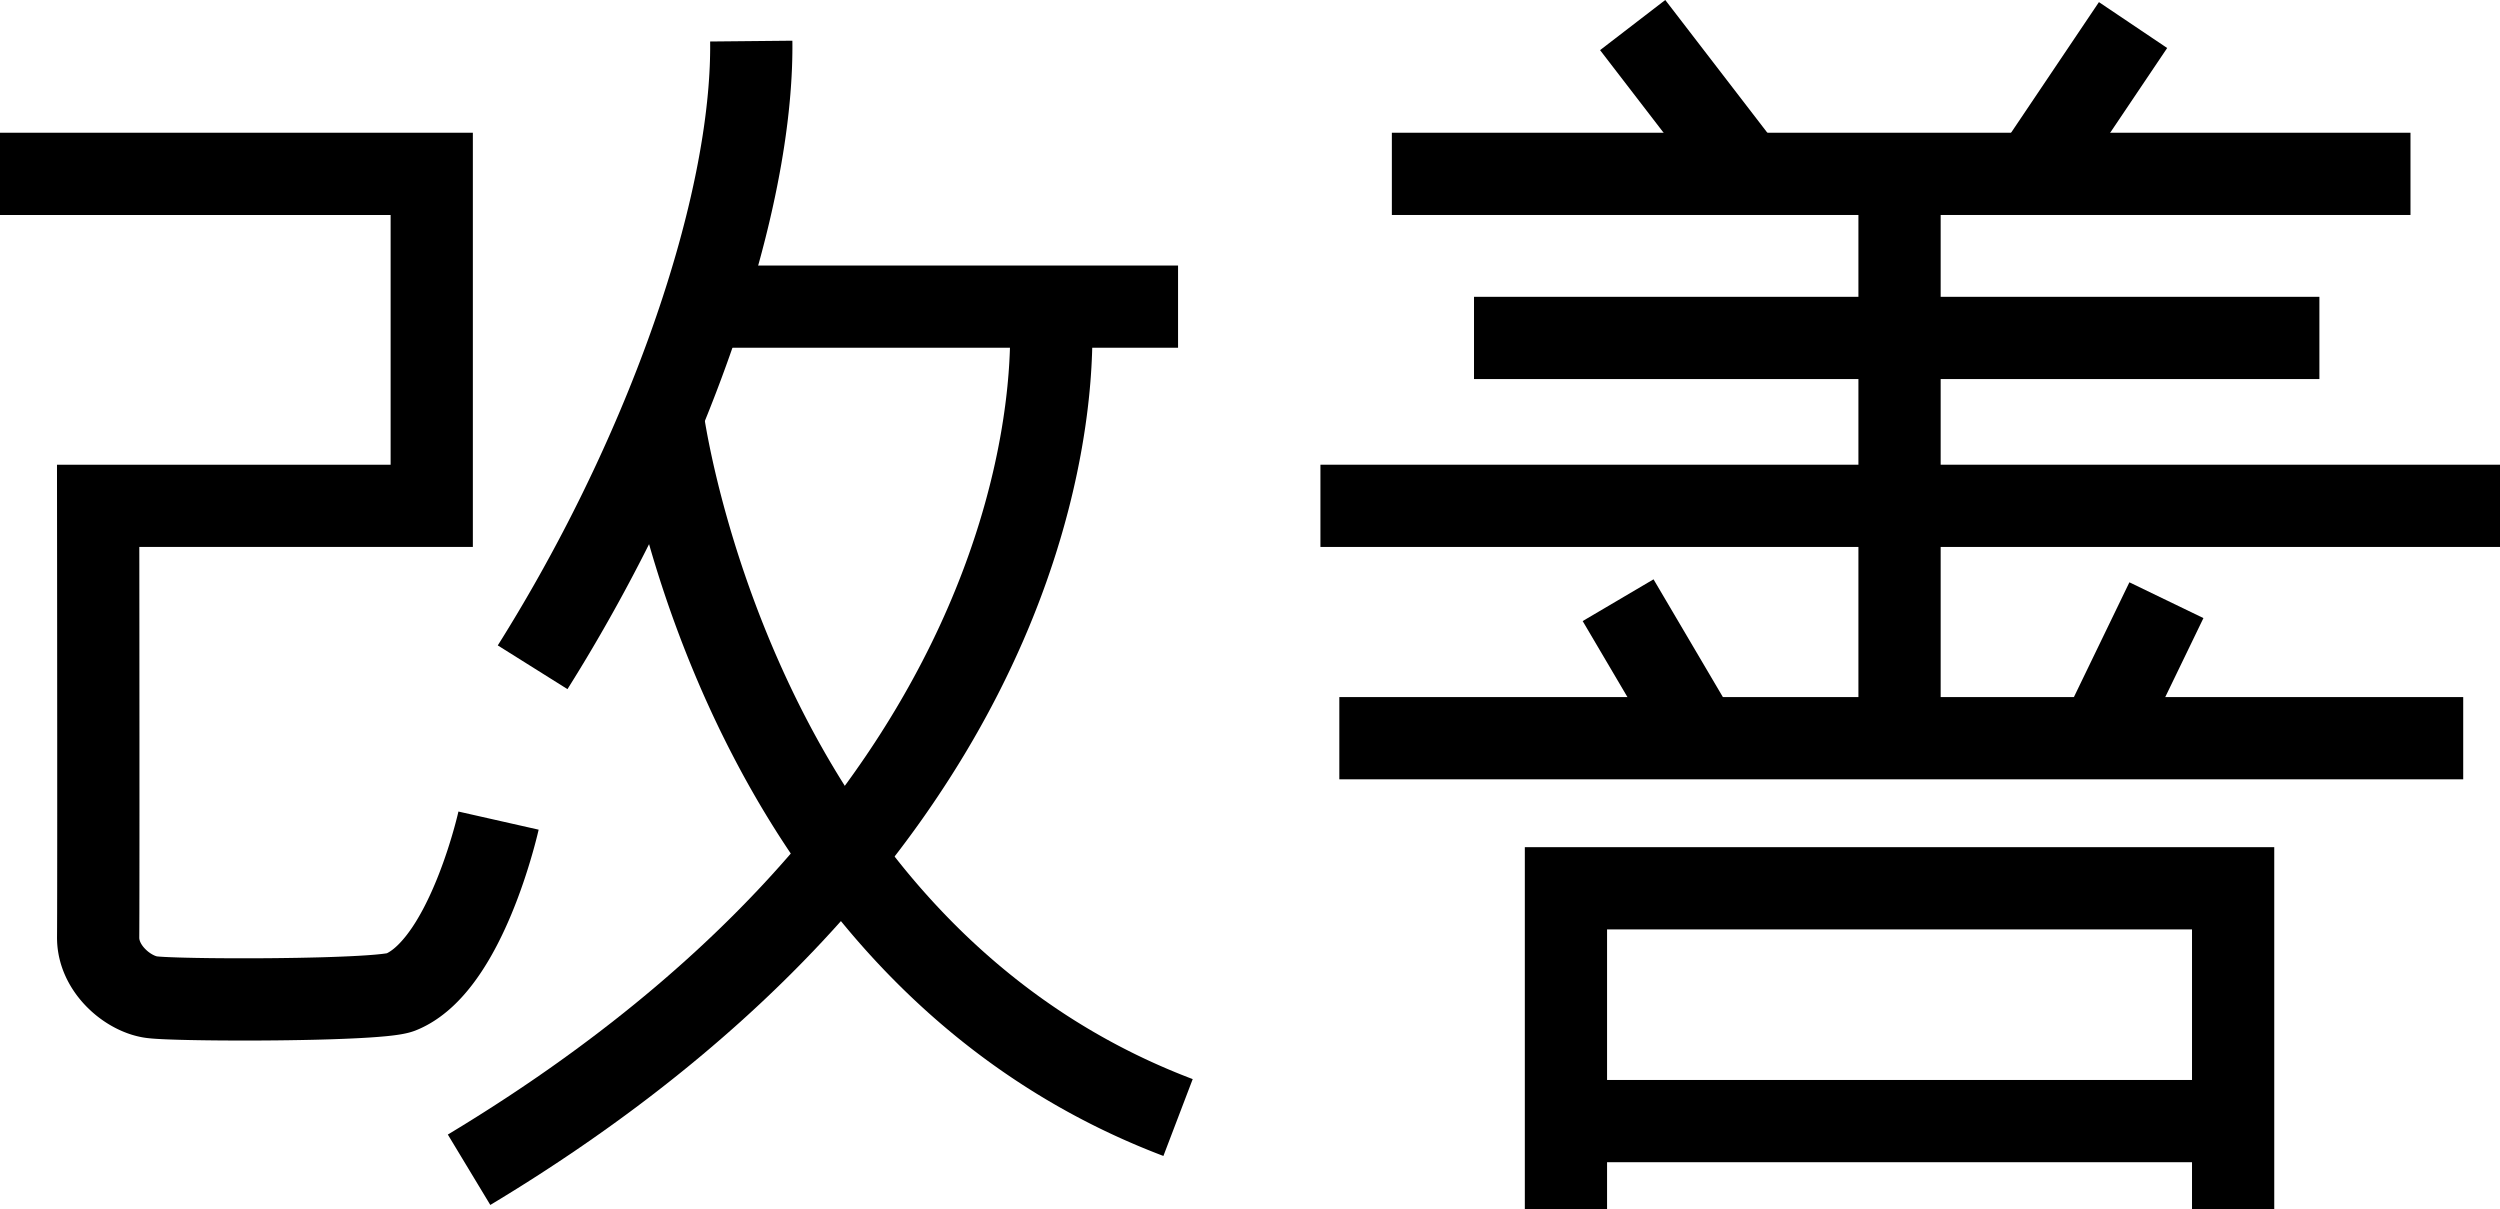 <svg xmlns="http://www.w3.org/2000/svg" style="isolation:isolate" viewBox="0 0 190 91.905">
  <defs>
    <clipPath id="a">
      <path d="M0 0h190v91.905H0z"/>
    </clipPath>
  </defs>
  <g clip-path="url(#a)">
    <path d="M18.327 79.081l-.391-.001-.386-.001-.38-.002-.375-.002-.369-.003-.361-.004-.354-.004-.346-.005-.337-.005-.328-.006-.318-.006-.308-.007-.298-.007-.285-.008-.275-.009-.262-.009-.249-.009-.238-.01-.225-.011-.212-.012-.197-.012-.099-.007-.094-.007-.092-.007-.09-.008-.09-.009-.089-.009-.09-.01-.092-.012-.085-.012-.084-.013-.083-.014-.083-.015-.082-.017-.082-.017-.081-.018-.08-.019-.08-.02-.08-.021-.078-.021-.079-.023-.078-.023-.078-.024-.077-.026-.077-.025-.076-.027-.076-.027-.075-.029-.075-.029-.075-.029-.074-.031-.074-.031-.073-.032-.073-.033-.073-.033-.072-.034-.072-.035-.071-.035-.071-.036-.071-.037-.071-.038-.069-.038-.07-.039-.069-.039-.07-.041-.068-.04-.068-.042-.068-.042-.068-.043-.067-.044-.067-.044-.066-.045-.067-.045-.066-.047-.065-.047-.065-.047-.065-.048-.064-.049-.064-.05-.064-.05-.063-.051-.063-.051-.062-.053-.063-.053-.061-.053-.062-.054-.061-.055-.06-.056-.06-.056-.06-.057-.059-.058-.059-.058-.059-.059-.058-.06-.057-.06-.057-.061-.057-.062-.056-.062-.056-.064-.055-.064-.054-.064-.055-.066-.053-.066-.053-.067-.053-.067-.052-.068-.051-.069-.051-.07-.05-.071-.05-.071-.049-.072-.048-.072-.048-.074-.047-.074-.047-.075-.045-.076-.045-.076-.045-.078-.043-.078-.043-.079-.042-.079-.041-.08-.041-.082-.04-.081-.038-.083-.038-.084-.037-.084-.036-.085-.035-.085-.035-.087-.033-.087-.032-.088-.031-.089-.03-.089-.03-.09-.028-.091-.027-.092-.025-.092-.025-.093-.023-.094-.023-.094-.021-.095-.02-.096-.018-.096-.017-.097-.016-.098-.015-.098-.013-.098-.012-.1-.01-.099-.009-.1-.008-.101-.006-.101-.004-.102-.003-.102-.002-.102v-.089l.003-.501.002-.62.003-.741.001-.852.002-.954.001-1.045.002-2.326.001-2.578-.001-2.753V56.01l-.002-2.875-.003-5.514-.004-4.691-.008-7.609.003-.003h25.353v-18.98H0v-6.25h35.937v31.48h-25.35l.002 1.356.004 4.693.003 5.515.002 2.875v2.854l.001 2.754-.001 2.581-.002 2.329-.001 1.048-.002.956-.001.857-.003.747-.002.628-.003.488v.032l.001.009v.017l.001.009.001.009.001.01.001.009.001.009.002.01.001.009.002.01.002.01.002.011.002.01.003.011.003.011.003.011.003.011.003.012.004.011.004.012.004.013.004.012.005.013.005.013.005.013.005.013.006.014.006.014.007.014.006.014.007.015.008.014.007.015.008.015.008.015.009.016.009.015.009.016.01.016.01.016.01.016.01.016.011.016.011.016.012.017.011.016.013.017.012.017.013.016.013.017.013.017.013.016.014.017.015.017.014.017.015.016.015.017.015.017.015.016.016.016.016.017.016.016.016.016.017.016.017.016.017.016.017.016.017.016.017.015.018.015.018.015.017.015.018.015.018.014.018.015.019.014.018.013.018.014.019.014.018.013.018.012.018.013.019.013.018.012.018.011.018.012.018.011.018.011.018.011.018.01.017.01.018.01.017.009.017.009.017.009.016.008.017.008.016.008.016.008.015.007.015.006.015.007.014.006.014.006.013.005.013.005.013.005.012.004.012.004.011.004.01.003.01.003.009.003.009.003.008.002.007.002.013.003.009.002.008.001.006.001.017.002.028.003.037.003.045.004.053.005.059.004.062.004.153.01.169.009.189.009.207.009.223.008.239.009.253.008.267.007.28.007.292.006.304.007.314.005.325.005.333.005.343.004.35.003.358.003.364.002.371.002.376.001.38.001h.385l.388-.001.391-.001.393-.002.395-.003.395-.003.396-.004.396-.005.394-.005.393-.006.39-.006.388-.008.384-.008.379-.009.375-.009.369-.01.363-.011.356-.012.348-.013.34-.013.33-.014.321-.014.311-.016.301-.016.143-.008.142-.009.138-.009.135-.008.132-.009.128-.01.124-.009.121-.009.116-.01.112-.009.108-.01.103-.01.098-.01.094-.01.088-.009.082-.01.077-.01.07-.009.064-.009.057-.008.049-.008.009-.002.023-.011.022-.012.023-.012.023-.013.024-.014.024-.014.025-.015.024-.015.026-.016.026-.016.026-.018.026-.018.027-.018.027-.02.028-.02.028-.02.028-.022.029-.022.029-.023.029-.023.03-.025.029-.025.03-.025.031-.027.03-.027.031-.027.031-.029.032-.029.031-.03.032-.03.032-.032.032-.032.032-.032.033-.034.033-.034.032-.034.033-.036.033-.036.034-.036.033-.038.033-.038.034-.038.034-.04.033-.04.034-.04.034-.041.034-.042.034-.042.034-.043.034-.044.034-.044.034-.045.034-.045.034-.046.034-.046.034-.047.034-.047.034-.048.034-.049.034-.049.035-.049.034-.05.034-.05.031-.048.07-.107.068-.105.067-.106.067-.109.066-.11.066-.111.066-.113.066-.115.065-.115.064-.117.064-.118.064-.119.063-.12.062-.122.062-.122.061-.123.061-.123.06-.125.06-.125.059-.125.058-.126.058-.127.057-.127.056-.127.056-.127.054-.128.055-.127.053-.128.053-.127.052-.128.051-.127.051-.128.05-.126.049-.127.048-.126.047-.126.047-.125.046-.124.045-.124.045-.123.043-.122.043-.122.042-.12.041-.12.04-.118.04-.117.039-.117.038-.114.037-.114.036-.112.035-.109.069-.22.065-.211.062-.204.058-.196.055-.189.052-.181.048-.171.045-.163.041-.152.038-.143.034-.131.031-.121.028-.109.024-.096.02-.082.031-.132.017-.073.006-.023 6.096 1.378-.009.041-.026.111-.041.168-.026.109-.03.12-.034.133-.037.144-.041.157-.045.169-.048.179-.053.19-.056.2-.06.21-.064.219-.067.228-.072.237-.075.244-.079.25-.042.131-.042.13-.043.133-.044.133-.045.136-.046.136-.047.139-.049.14-.049.141-.05.142-.051.144-.052.144-.054.146-.054.148-.055.148-.057.149-.057.15-.059.151-.059.152-.061.152-.062.154-.063.154-.063.154-.065.155-.067.156-.067.157-.068.156-.07.157-.071.158-.071.158-.074.158-.074.158-.075.158-.077.159-.078.158-.079.159-.08.158-.082.159-.083.158-.084.158-.086.158-.087.158-.088.157-.09.157-.091.157-.093.156-.094.155-.096.155-.097.155-.099.154-.098.15-.053.079-.051.076-.052.076-.052.076-.053.075-.053.076-.053.075-.054.075-.054.074-.055.075-.055.074-.056.074-.056.074-.057.073-.057.073-.058.073-.058.073-.059.072-.059.072-.06.072-.06.071-.061.071-.061.071-.062.07-.063.07-.063.07-.063.069-.065.069-.065.069-.065.068-.066.068-.067.067-.067.067-.068.067-.069.066-.069.066-.07.065-.071.065-.072.064-.072.064-.073.063-.073.063-.075.062-.075.061-.076.061-.076.061-.078.06-.078.059-.079.059-.08.058-.081.057-.081.056-.082.056-.083.055-.084.055-.085.053-.086.053-.087.052-.087.051-.089.05-.089.05-.09.048-.091.047-.092.047-.093.045-.094.045-.094.043-.095.042-.097.041-.105.044-.08.031-.084.03-.08.027-.075.024-.071.022-.079.023-.121.032-.126.03-.121.026-.118.024-.117.022-.116.02-.117.019-.116.017-.119.017-.119.016-.122.015-.123.014-.126.014-.128.014-.13.013-.133.012-.135.012-.138.012-.14.012-.143.011-.145.011-.148.01-.151.011-.152.01-.156.009-.157.01-.162.009-.326.018-.335.016-.345.016-.352.015-.36.014-.367.013-.373.013-.379.011-.384.011-.389.01-.393.009-.397.008-.4.008-.403.006-.404.007-.406.005-.406.005-.406.004-.406.003-.405.003-.403.002-.401.001-.398.001h-.395z" fill-rule="evenodd"/>
    <path d="M53.677 20.18h35.855v6.25H53.677z"/>
    <path d="M43.125 52.372l-5.294-3.321.119-.19.117-.188.117-.188.117-.188.116-.189.116-.189.116-.189.115-.189.115-.189.115-.19.114-.189.114-.19.113-.19.114-.19.112-.191.113-.19.112-.191.112-.191.111-.191.111-.191.111-.192.11-.191.11-.192.11-.192.109-.192.109-.192.108-.192.109-.193.107-.192.108-.193.107-.193.106-.193.106-.193.106-.193.106-.193.105-.193.105-.194.104-.193.104-.194.104-.194.103-.194.103-.194.102-.194.102-.194.102-.194.101-.194.101-.194.101-.195.1-.194.099-.195.1-.194.099-.195.098-.194.098-.195.098-.195.097-.195.097-.194.097-.195.096-.195.096-.195.095-.195.095-.195.094-.195.094-.195.094-.195.093-.195.093-.195.093-.195.092-.195.092-.195.091-.195.091-.195.09-.195.09-.195.089-.195.089-.194.089-.195.088-.195.088-.195.088-.195.087-.194.086-.195.086-.195.086-.194.085-.195.085-.194.085-.195.084-.194.083-.194.083-.194.083-.194.082-.194.082-.194.081-.194.081-.194.081-.194.08-.193.079-.194.08-.193.078-.193.079-.193.077-.194.078-.192.077-.193.076-.193.076-.193.076-.192.075-.192.075-.192.074-.192.074-.192.073-.192.073-.192.072-.191.072-.191.071-.191.071-.191.071-.191.07-.191.07-.19.069-.191.068-.19.069-.19.067-.189.068-.19.066-.189.067-.189.065-.189.066-.189.065-.188.064-.189.064-.188.064-.188.063-.187.062-.188.062-.187.062-.187.061-.187.06-.186.06-.186.06-.186.059-.186.059-.185.058-.186.057-.185.058-.184.056-.185.056-.184.056-.184.055-.184.055-.183.054-.183.054-.183.053-.182.053-.182.052-.182.052-.182.051-.181.051-.181.05-.181.05-.18.049-.18.048-.18.049-.179.047-.179.047-.179.047-.178.046-.178.046-.178.045-.177.045-.177.044-.177.043-.176.043-.176.043-.175.042-.175.041-.175.041-.174.041-.174.04-.174.039-.173.039-.173.038-.172.038-.173.038-.171.036-.171.037-.171.035-.171.036-.169.034-.17.035-.169.033-.169.033-.168.033-.168.032-.167.031-.167.031-.166.031-.166.03-.166.029-.165.029-.165.028-.164.028-.163.027-.164.027-.162.026-.162.026-.162.025-.161.024-.161.024-.16.024-.16.023-.159.022-.159.022-.158.021-.158.021-.157.02-.156.019-.156.02-.156.018-.155.018-.154.017-.154.017-.153.017-.153.015-.152.016-.152.014-.151.015-.15.013-.15.013-.15.013-.148.012-.148.011-.148.011-.147.01-.146.01-.146.009-.145.009-.144.008-.144.007-.143.007-.142.007-.142.006-.142.005-.14.005-.14.004-.139.003-.139.004-.138.002-.137.002-.137.002-.136.001-.135v-.268l-.001-.133-.001-.139 6.249-.061.002.153.001.158v.32l-.002.16-.001.161-.003.161-.003.162-.003.162-.005.163-.005.163-.005.163-.006.164-.007.165-.008.165-.008.165-.008.166-.01.166-.01.166-.01.167-.012.168-.011.167-.013.169-.013.168-.013.169-.015.17-.014.17-.016.17-.016.171-.017.171-.017.172-.018.172-.018.172-.02.173-.019.173-.02.174-.021.174-.021.174-.023.175-.022.175-.023.175-.024.176-.024.177-.025.176-.025.177-.027.178-.026.178-.027.178-.028.179-.029.178-.028.18-.03.179-.03.18-.031.181-.03.181-.032.181-.033.181-.033.182-.033.182-.034.182-.034.183-.036.183-.035.184-.036.184-.037.184-.037.185-.038.184-.038.186-.039.185-.04.186-.04.186-.04.186-.041.187-.042.187-.042.188-.043.187-.043.188-.044.189-.044.188-.045.189-.045.189-.046.19-.047.189-.047.19-.047.191-.048.19-.049.191-.049.191-.05.192-.05.191-.05.192-.052.193-.051.192-.053.193-.052.193-.054.193-.053.194-.055.194-.054.194-.056.194-.056.194-.056.195-.057.195-.057.195-.058.196-.058.195-.059.196-.06.196-.06.197-.06.196-.061.197-.061.197-.062.197-.062.198-.063.197-.064.198-.064.198-.064.198-.065.198-.065.199-.066.199-.066.199-.067.199-.068.199-.067.2-.069.199-.068.2-.07.2-.069.2-.071.201-.07.2-.072.201-.071.2-.072.201-.073.201-.073.202-.074.201-.074.201-.074.202-.075.202-.076.202-.076.202-.076.202-.077.202-.077.203-.078.202-.079.203-.078.202-.08.203-.079.203-.08.203-.081.203-.081.204-.082.203-.082.203-.082.204-.083.204-.083.203-.084.204-.085.204-.084.204-.085.204-.086.204-.086.204-.087.204-.087.204-.087.204-.088.205-.088.204-.089.205-.089.204-.09.205-.09.204-.091.205-.091.204-.091.205-.092.205-.092.204-.093.205-.093.205-.094.204-.094.205-.094.205-.095.205-.096.205-.096.204-.096.205-.096.205-.097.205-.098.204-.098.205-.098.205-.099.204-.099.205-.1.205-.1.204-.1.205-.101.204-.102.205-.101.204-.102.205-.103.204-.103.204-.103.205-.104.204-.104.204-.105.204-.105.204-.105.204-.106.204-.107.204-.106.203-.107.204-.108.204-.108.203-.108.204-.109.203-.109.203-.109.203-.11.203-.111.203-.11.203-.111.202-.112.203-.112.202-.112.203-.113.202-.113.202-.113.202-.114.202-.115.201-.114.202-.115.201-.116.202-.115.201-.117.201-.116.2-.117.201-.118.201-.117.2-.119.2-.118.2-.119.2-.119.2-.12.199-.12.2-.121.199-.12.199-.121.198-.122.199-.122.198-.122.198-.123.198-.123.198-.123.198-.123.195z" fill-rule="evenodd"/>
    <path d="M88.419 87.853l-.204-.078-.209-.081-.208-.081-.208-.082-.207-.083-.206-.083-.205-.084-.205-.084-.204-.085-.204-.086-.203-.087-.202-.087-.201-.088-.201-.088-.2-.089-.2-.09-.198-.09-.199-.091-.197-.091-.197-.092-.196-.093-.196-.093-.194-.094-.195-.094-.193-.095-.193-.096-.192-.096-.192-.097-.191-.098-.19-.098-.189-.098-.189-.099-.189-.1-.187-.1-.187-.101-.186-.101-.186-.102-.185-.103-.184-.103-.184-.103-.183-.104-.183-.105-.181-.105-.181-.106-.181-.106-.18-.106-.179-.108-.178-.107-.178-.109-.178-.108-.176-.11-.176-.109-.175-.111-.175-.11-.174-.112-.174-.111-.172-.113-.172-.112-.172-.113-.171-.114-.17-.114-.17-.115-.169-.115-.168-.115-.168-.116-.167-.117-.166-.116-.166-.118-.165-.117-.165-.119-.164-.118-.163-.119-.163-.12-.162-.12-.161-.12-.161-.121-.16-.121-.16-.121-.159-.122-.158-.123-.158-.122-.157-.124-.157-.123-.156-.124-.155-.124-.155-.125-.154-.125-.153-.126-.153-.125-.152-.127-.152-.126-.151-.127-.151-.128-.15-.127-.149-.128-.148-.129-.148-.128-.148-.129-.147-.13-.146-.129-.146-.13-.145-.131-.144-.13-.144-.131-.144-.132-.142-.132-.142-.131-.142-.133-.141-.132-.14-.133-.14-.133-.139-.134-.139-.134-.138-.134-.137-.134-.137-.135-.137-.135-.135-.135-.136-.135-.134-.136-.134-.136-.134-.136-.133-.137-.132-.136-.132-.137-.131-.138-.13-.137-.13-.138-.13-.138-.129-.138-.128-.139-.128-.138-.127-.139-.127-.139-.126-.14-.126-.139-.125-.14-.124-.14-.124-.14-.124-.141-.122-.14-.123-.141-.121-.141-.122-.141-.12-.142-.12-.141-.12-.142-.119-.142-.118-.142-.118-.142-.118-.142-.117-.143-.116-.143-.116-.143-.115-.143-.114-.143-.115-.143-.114-.144-.113-.143-.112-.144-.112-.144-.112-.144-.111-.144-.11-.144-.11-.145-.11-.144-.109-.145-.108-.145-.108-.144-.108-.145-.107-.146-.106-.145-.106-.145-.105-.145-.105-.146-.105-.145-.103-.146-.104-.146-.103-.145-.102-.146-.102-.146-.101-.146-.101-.146-.101-.146-.099-.146-.1-.147-.099-.146-.098-.146-.098-.147-.098-.146-.096-.146-.097-.147-.096-.146-.095-.147-.095-.146-.095-.147-.094-.147-.094-.146-.092-.147-.093-.147-.092-.146-.092-.147-.091-.147-.09-.146-.091-.147-.089-.147-.09-.146-.089-.149-.176-.291-.174-.293-.173-.293-.17-.293-.169-.293-.167-.293-.166-.292-.163-.292-.162-.292-.16-.291-.158-.292-.156-.29-.155-.291-.153-.29-.151-.29-.149-.289-.148-.289-.146-.288-.144-.288-.143-.288-.141-.286-.14-.286-.137-.286-.136-.285-.135-.284-.133-.284-.131-.283-.129-.282-.128-.282-.127-.28-.125-.28-.123-.279-.122-.278-.12-.278-.118-.276-.118-.276-.115-.274-.114-.274-.113-.273-.111-.271-.11-.271-.108-.269-.106-.269-.106-.267-.103-.266-.103-.265-.101-.264-.099-.263-.098-.261-.097-.261-.095-.258-.094-.258-.093-.256-.091-.255-.09-.254-.089-.252-.087-.25-.086-.25-.084-.248-.083-.246-.082-.245-.081-.243-.079-.242-.079-.24-.076-.238-.076-.237-.074-.235-.074-.234-.071-.232-.071-.23-.07-.228-.068-.227-.067-.224-.066-.223-.065-.221-.063-.22-.063-.217-.061-.215-.06-.214-.059-.211-.058-.21-.057-.207-.055-.205-.055-.204-.054-.201-.052-.199-.051-.197-.051-.195-.049-.192-.048-.191-.048-.188-.046-.186-.045-.184-.044-.181-.043-.179-.043-.177-.041-.174-.04-.173-.078-.335-.074-.327-.07-.316-.066-.306-.063-.296-.06-.285-.056-.274-.053-.264-.049-.252-.047-.24-.043-.229-.04-.217-.037-.205-.034-.193-.031-.181-.029-.167-.025-.156-.023-.142-.021-.131-.033-.215-.024-.163-.015-.105-.005-.038 6.194-.835.002.02.01.068.018.123.028.18.016.105.02.121.022.134.025.146.027.158.031.171.033.182.035.194.039.206.042.217.045.228.048.239.051.249.054.261.058.27.061.281.064.291.068.3.072.312.037.157.038.161.039.163.04.165.041.168.042.17.042.172.044.174.045.176.045.179.047.18.048.183.048.185.05.186.051.189.051.191.053.192.054.195.055.196.056.199.057.2.058.202.059.204.06.205.061.208.063.209.063.21.065.213.066.214.066.215.068.218.07.219.07.22.072.222.072.223.074.225.075.227.076.228.078.229.079.23.079.232.082.234.082.234.084.236.084.237.087.239.087.239.089.241.09.242.091.243.092.244.094.246.095.246.097.247.097.248.1.25.1.25.102.251.103.253.104.253.106.254.108.254.108.256.11.256.112.258.113.257.114.259.115.259.118.26.118.261.12.261.122.262.122.263.125.263.126.263.127.264.129.265.13.265.132.265.133.266.135.266.136.266.138.267.139.267.141.268.142.267.145.268.146.269.147.268.148.268.151.269.152.269.153.269.155.268.157.269.158.269.161.269.162.271.081.133.081.134.083.135.082.134.083.134.084.135.084.134.084.134.085.134.085.135.086.134.086.134.086.134.087.134.087.134.088.134.087.134.089.133.089.134.09.134.089.133.091.134.09.133.092.133.091.134.092.133.092.133.093.133.094.133.093.133.094.132.095.133.095.132.095.133.096.132.097.132.096.132.098.132.097.132.098.131.099.132.099.131.099.131.1.131.1.131.101.131.101.131.102.13.102.131.103.13.103.13.103.13.104.13.105.129.104.129.106.13.106.129.106.129.106.128.108.129.107.128.108.128.109.128.109.128.109.127.11.128.111.127.11.127.112.126.112.127.112.126.113.126.113.126.114.126.114.125.114.125.115.125.116.125.116.124.117.124.117.124.117.124.118.123.119.124.119.123.119.122.12.123.12.122.121.122.122.122.122.121.122.121.123.121.123.12.124.121.124.12.125.119.126.12.125.119.127.119.127.118.127.118.128.118.128.118.129.117.129.117.13.117.13.116.131.116.132.116.132.116.132.115.133.114.133.115.134.114.135.114.135.113.135.113.136.113.137.112.137.112.137.112.138.111.139.111.139.111.14.11.14.11.14.109.142.109.141.109.143.108.142.108.144.108.144.107.144.107.145.106.145.106.146.106.147.105.147.105.148.104.148.104.149.104.149.103.15.103.15.102.151.102.152.102.152.101.152.101.153.1.154.1.154.099.155.099.156.099.155.098.157.097.157.097.158.097.158.096.159.096.159.096.16.094.16.095.161.094.162.093.162.093.163.093.163.092.164.091.165.092.165.09.165.09.167.09.166.089.168.089.168.088.168.087.17.088.169.086.171.086.171.086.171.085.172.085.173.084.174.083.173.083.175.083.175.082.176.081.176.081.177.08.178.08.178.079.179.079.18.078.18.078.18.077.182.076.182.076.182.076.183.074.184.075.185.073.185.073.185.073.187.072.192.073-2.227 5.84z" fill-rule="evenodd"/>
    <path d="M37.264 91.577l-3.229-5.351.279-.168.274-.167.274-.167.272-.166.271-.167.27-.168.268-.167.268-.167.266-.168.265-.167.264-.168.263-.168.261-.168.261-.168.259-.169.258-.168.257-.168.256-.169.254-.169.254-.169.252-.169.251-.169.25-.169.249-.169.248-.17.247-.169.245-.17.244-.17.244-.169.242-.17.241-.17.24-.17.239-.171.237-.17.237-.17.235-.171.235-.17.233-.171.232-.17.231-.171.23-.171.229-.171.228-.171.227-.171.225-.171.225-.171.223-.171.222-.172.222-.171.22-.171.219-.172.218-.171.217-.172.216-.171.215-.172.214-.172.213-.171.212-.172.211-.172.209-.172.209-.172.207-.171.207-.172.206-.172.204-.172.204-.172.202-.172.202-.172.2-.172.199-.172.199-.172.197-.173.197-.172.195-.172.194-.172.194-.172.192-.172.192-.172.19-.172.189-.173.189-.172.187-.172.187-.172.185-.172.185-.172.183-.172.183-.172.181-.172.181-.172.18-.172.178-.172.178-.172.177-.172.176-.172.175-.172.174-.172.173-.171.172-.172.171-.172.17-.171.169-.172.168-.172.168-.171.166-.172.166-.171.165-.171.163-.172.163-.171.162-.171.161-.171.16-.171.159-.171.158-.171.158-.171.156-.171.156-.171.154-.171.154-.17.153-.171.152-.17.151-.17.15-.171.15-.17.148-.17.148-.17.147-.17.146-.17.145-.17.144-.169.144-.17.142-.169.142-.17.141-.169.139-.169.139-.169.139-.169.137-.169.137-.169.135-.168.136-.169.134-.168.132-.168.133-.168.132-.168.131-.168.13-.168.129-.168.128-.167.128-.168.127-.167.126-.167.125-.167.124-.167.124-.166.123-.167.122-.166.121-.166.12-.167.12-.166.119-.165.118-.166.117-.165.117-.166.115-.165.116-.165.114-.165.114-.164.112-.165.113-.164.111-.164.11-.164.11-.164.109-.164.108-.163.108-.164.107-.163.106-.163.105-.162.105-.163.104-.162.103-.163.102-.162.102-.161.101-.162.1-.161.1-.161.099-.161.098-.161.097-.161.097-.16.096-.16.096-.16.094-.16.094-.16.094-.159.092-.159.092-.159.092-.159.09-.158.09-.158.089-.158.089-.158.088-.158.087-.157.087-.157.086-.157.085-.156.084-.157.084-.156.084-.156.082-.155.082-.156.082-.155.081-.155.08-.154.079-.155.079-.154.078-.154.078-.153.077-.154.076-.153.076-.153.075-.152.075-.152.073-.152.074-.152.072-.152.073-.151.071-.151.071-.15.07-.151.07-.15.069-.149.069-.15.067-.149.068-.149.067-.149.066-.148.065-.148.065-.148.065-.147.064-.147.063-.147.063-.147.062-.146.062-.146.061-.145.06-.146.06-.145.06-.144.059-.145.058-.144.058-.143.057-.144.057-.143.056-.142.056-.143.055-.142.055-.142.054-.141.053-.141.054-.141.052-.14.052-.14.052-.14.05-.138.101-.279.099-.276.096-.275.095-.274.092-.272.091-.27.089-.269.087-.268.085-.266.083-.264.082-.263.079-.262.078-.26.076-.258.074-.257.073-.255.071-.253.069-.252.067-.25.066-.249.064-.247.063-.245.061-.243.059-.242.058-.24.057-.238.055-.236.053-.235.052-.232.05-.231.049-.229.048-.228.046-.225.045-.224.043-.221.042-.22.041-.218.04-.215.038-.214.037-.212.036-.21.034-.208.033-.206.033-.204.031-.201.029-.2.029-.198.028-.195.026-.194.026-.191.024-.189.024-.187.022-.185.021-.182.021-.181.019-.178.019-.176.018-.173.016-.172.016-.169.015-.167.014-.164.014-.162.013-.16.011-.158.012-.155.01-.152.01-.151.009-.147.008-.146.007-.143.007-.14.007-.138.006-.136.005-.133.005-.13.004-.128.003-.125.003-.123.003-.12.002-.117.002-.115.001-.112.001-.11.001-.107v-.203l-.001-.197-.003-.184-.003-.172-.004-.161-.005-.15-.005-.138-.006-.127-.005-.115-.006-.102-.006-.091-.005-.079-.005-.066-.004-.054-.004-.038-.005-.051-.001-.012 6.217-.644.004.042.01.107.007.08.007.09.008.102.008.115.008.128.008.14.007.153.008.165.006.177.006.188.006.201.004.213.002.224.002.232v.25l-.001.127-.001.131-.001.133-.003.136-.002.139-.003.141-.004.144-.004.147-.005.149-.005.152-.007.155-.006.157-.008.161-.008.162-.009.165-.009.168-.011.17-.011.173-.012.176-.012.177-.014.181-.014.183-.016.185-.016.188-.017.19-.018.192-.019.195-.02.197-.021.2-.023.202-.023.204-.024.207-.025.209-.027.211-.027.214-.029.216-.03.217-.031.221-.032.222-.034.225-.035.226-.036.229-.037.231-.039.233-.04.236-.041.237-.043.239-.044.242-.046.243-.047.246-.049.247-.05.25-.051.251-.053.254-.055.255-.056.257-.058.259-.059.261-.061.263-.063.265-.064.267-.066.268-.068.271-.069.272-.072.274-.073.275-.075.278-.076.279-.079.28-.08.283-.082.284-.084.286-.087.287-.088.289-.089.291-.092.293-.094.293-.096.296-.098.297-.101.298-.102.3-.104.302-.106.303-.109.304-.11.304-.057.156-.057.154-.057.154-.058.154-.058.155-.059.155-.06.156-.06.156-.061.156-.061.157-.062.157-.062.157-.063.158-.063.157-.065.158-.064.159-.066.159-.065.159-.067.16-.067.16-.068.16-.068.16-.069.161-.069.161-.07.162-.071.161-.072.162-.072.163-.072.162-.073.163-.074.163-.075.164-.075.164-.075.164-.077.164-.077.165-.077.165-.078.165-.079.165-.08.166-.08.166-.081.166-.081.167-.083.167-.082.167-.084.167-.084.168-.085.168-.085.168-.086.168-.087.169-.088.169-.088.169-.089.169-.089.17-.091.17-.09.17-.092.17-.092.171-.093.17-.094.171-.095.172-.095.171-.095.172-.097.172-.097.172-.098.172-.099.173-.099.173-.1.173-.101.173-.102.173-.102.174-.103.174-.104.174-.104.174-.106.174-.106.175-.106.175-.108.175-.108.175-.109.175-.11.176-.11.175-.111.176-.112.176-.113.177-.114.176-.114.176-.115.177-.116.177-.117.177-.117.177-.118.178-.119.177-.12.178-.12.178-.122.178-.122.178-.123.178-.123.179-.125.178-.125.179-.126.179-.127.179-.128.179-.129.18-.129.179-.13.179-.131.18-.132.18-.133.18-.133.18-.134.18-.136.18-.136.181-.136.18-.138.181-.139.18-.139.181-.14.181-.141.181-.142.181-.143.181-.143.181-.145.182-.145.181-.146.182-.147.181-.148.182-.149.182-.15.182-.15.182-.152.182-.152.182-.153.182-.155.182-.155.182-.155.183-.157.182-.158.183-.158.182-.159.183-.161.183-.161.182-.162.183-.163.183-.164.183-.165.182-.166.183-.166.183-.168.183-.169.183-.169.183-.17.184-.172.183-.173.183-.172.183-.174.183-.176.183-.176.184-.177.183-.177.183-.18.184-.179.183-.181.183-.182.183-.182.184-.184.183-.185.183-.185.184-.187.183-.187.183-.189.183-.189.184-.191.183-.191.183-.192.183-.194.184-.194.183-.196.183-.196.183-.197.183-.199.183-.199.183-.2.183-.202.183-.202.183-.203.183-.205.183-.205.183-.207.183-.207.182-.209.183-.209.183-.211.182-.211.183-.213.182-.213.183-.215.182-.215.182-.217.183-.218.182-.219.182-.22.182-.22.182-.222.182-.223.181-.224.182-.226.182-.226.181-.227.182-.228.181-.23.181-.23.181-.232.181-.232.181-.234.181-.235.181-.235.181-.237.18-.238.181-.239.18-.24.18-.242.181-.242.18-.244.18-.244.179-.246.18-.247.18-.247.179-.249.179-.251.18-.251.179-.252.179-.254.178-.254.179-.256.178-.257.179-.258.178-.259.178-.26.178-.262.178-.262.178-.264.177-.265.177-.266.178-.267.177-.268.176-.269.177-.271.177-.272.176-.272.176-.274.176-.276.176-.276.176-.278.175-.278.176-.28.175-.281.175-.283.175-.283.174-.285.175-.285.174-.287.174-.285.172z" fill-rule="evenodd"/>
    <g>
      <path d="M105.781 10.088h77.416v6.25h-77.416zM112.025 22.558h64.249v6.25h-64.249zM100.353 35.318H190v6.25h-89.647zM101.789 52.978h85.415v6.25h-85.415z"/>
      <path d="M115.887 91.905v-27.52h56.956v27.52h-6.25v-21.27h-44.456v21.27h-6.25z" fill-rule="evenodd"/>
      <path d="M119.012 82.078h49.195v6.25h-49.195z"/>
      <path d="M126.461 57.689l-6.178-10.488 5.385-3.172 6.178 10.488-5.385 3.172zM162.39 57.463l-5.627-2.72 5.071-10.488 5.627 2.72-5.071 10.488zM130.302 15.118L121.605 3.81 126.56 0l8.696 11.308-4.954 3.81zM157.099 14.957l-5.186-3.488L159.519.161l5.186 3.488-7.606 11.308z" fill-rule="evenodd"/>
      <path d="M141.24 13.213h6.25v42.89h-6.25z"/>
    </g>
  </g>
</svg>
